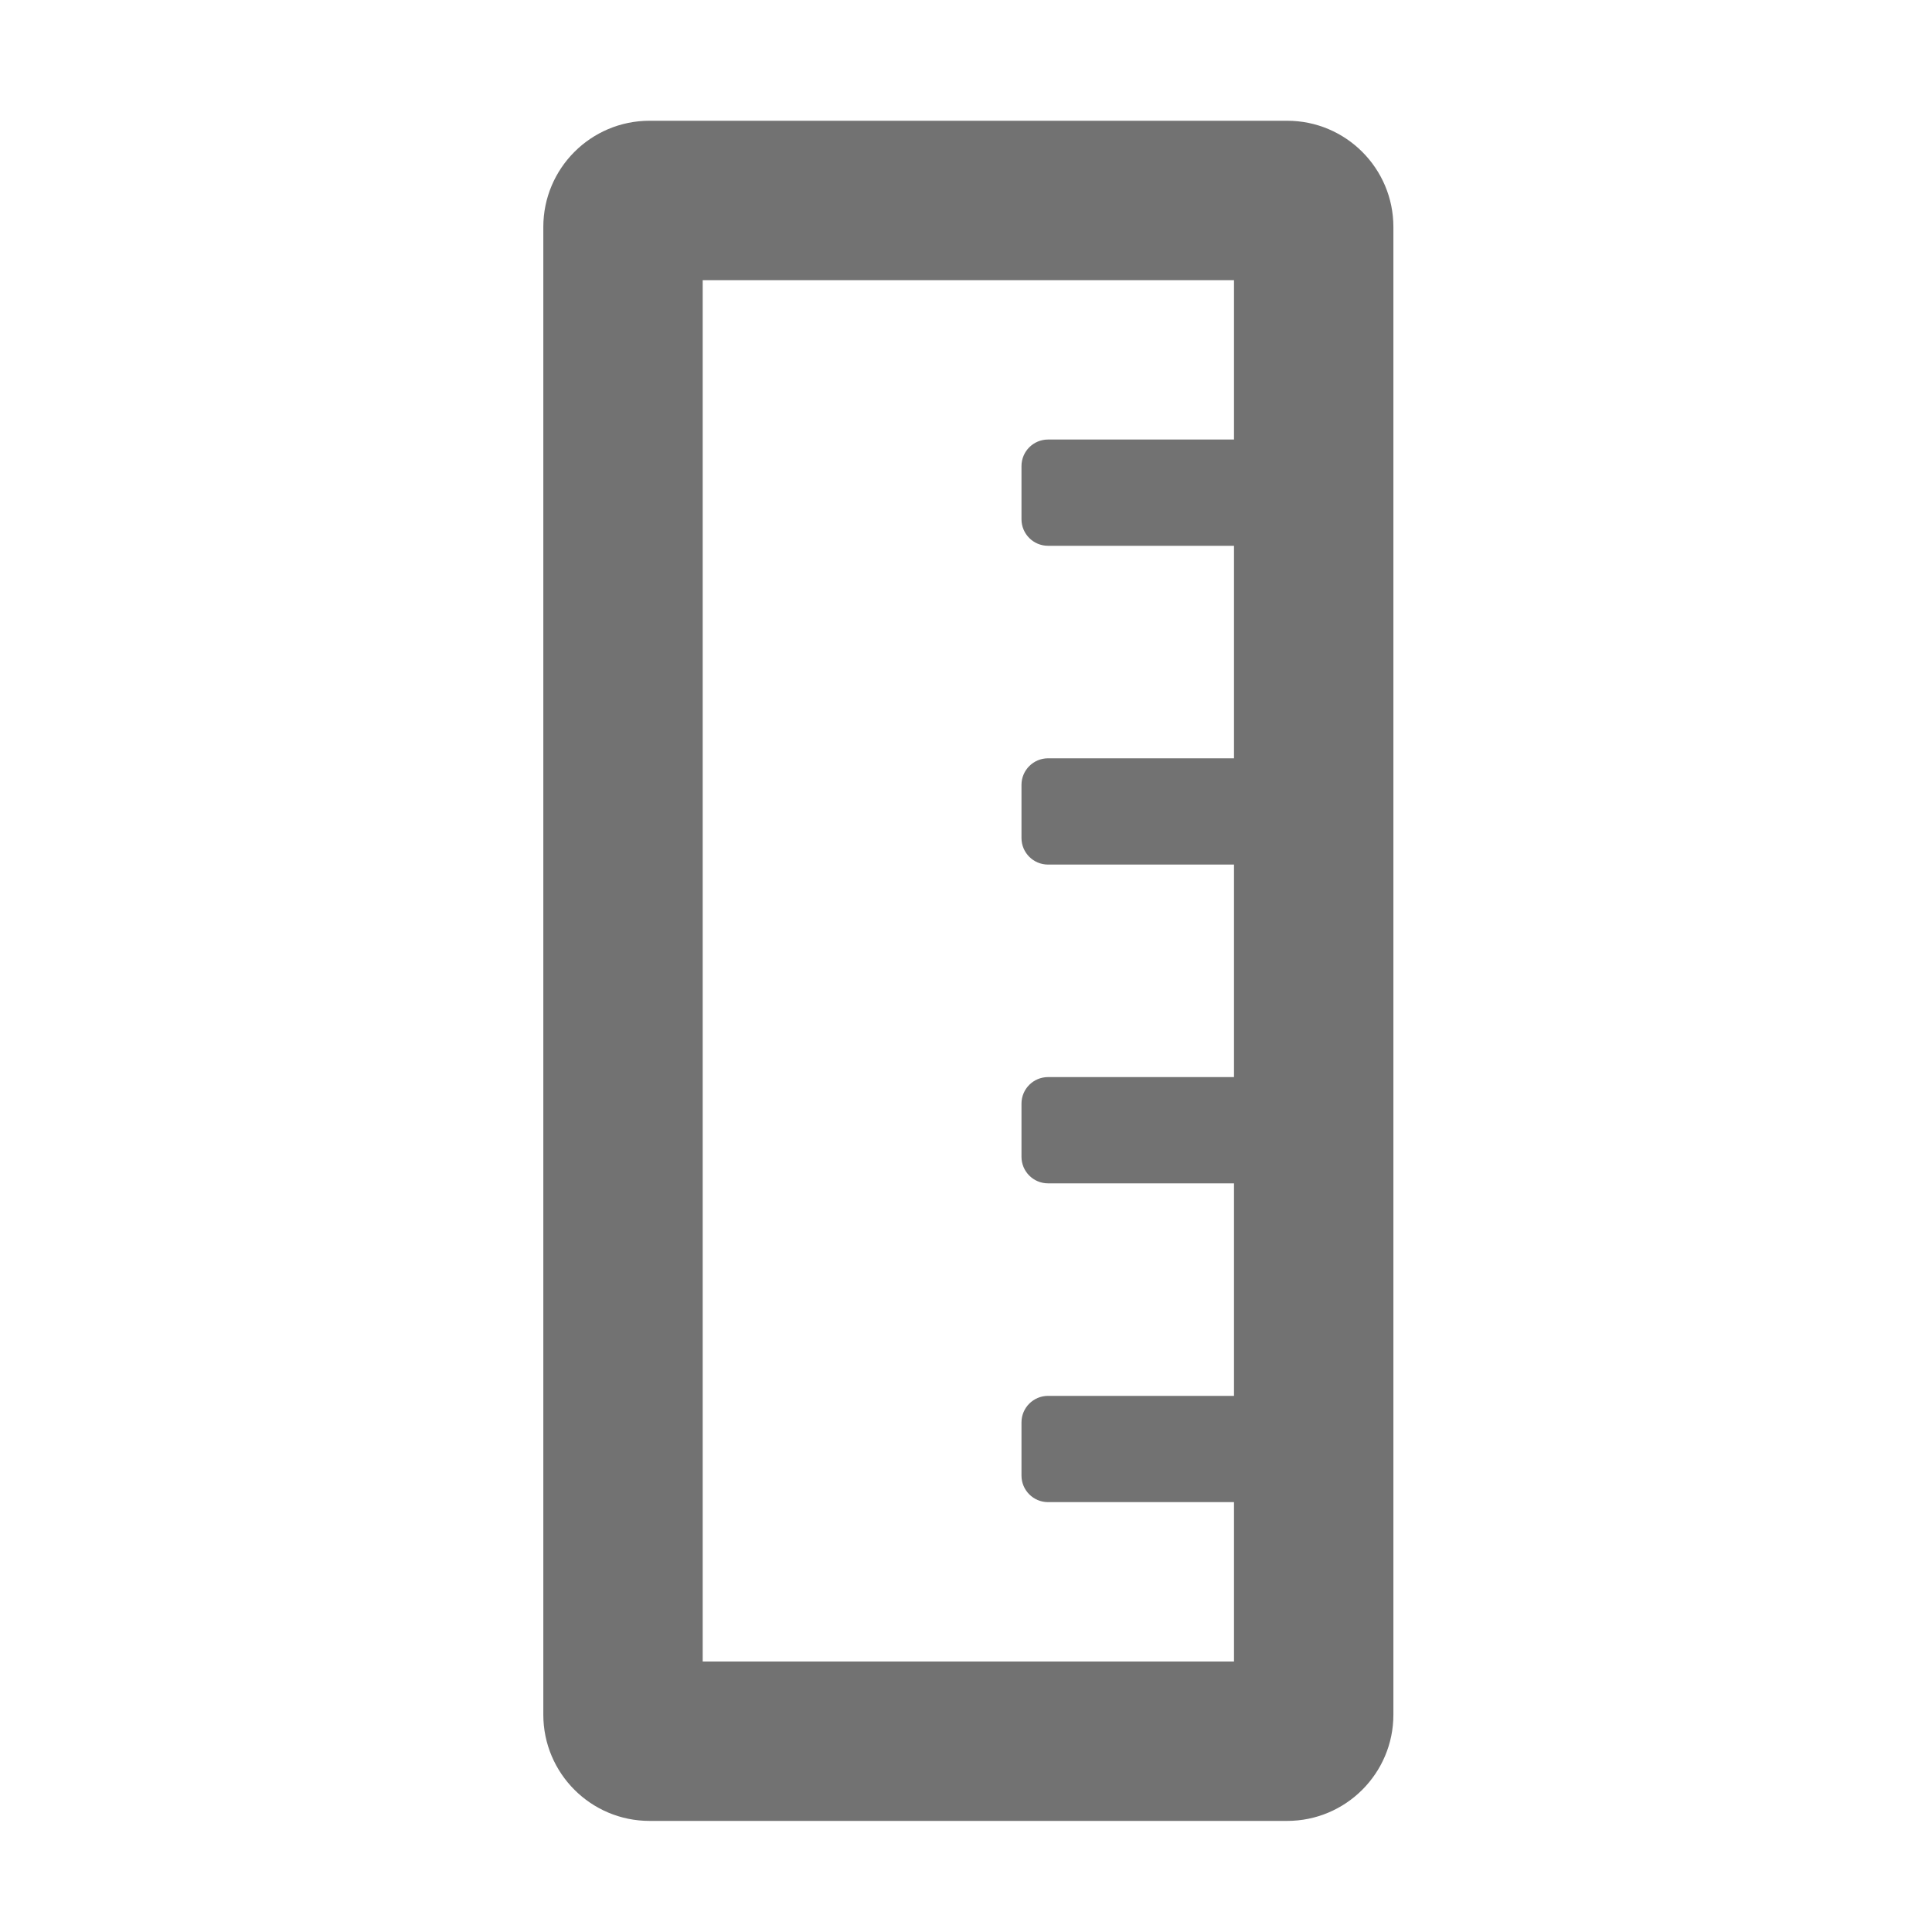 ﻿<?xml version='1.0' encoding='UTF-8'?>
<svg viewBox="-8.999 -2 32 32" xmlns="http://www.w3.org/2000/svg">
  <g transform="matrix(0.055, 0, 0, 0.055, 0, 0)">
    <path d="M224, 0L32, 0C14.33, 0 0, 14.33 0, 32L0, 480C0, 497.67 14.33, 512 32, 512L224, 512C241.67, 512 256, 497.67 256, 480L256, 32C256, 14.33 241.67, 0 224, 0zM48, 464L48, 48L208, 48L208, 96L152, 96C147.58, 96 144, 99.58 144, 104L144, 120C144, 124.42 147.58, 128 152, 128L208, 128L208, 192L152, 192C147.58, 192 144, 195.58 144, 200L144, 216C144, 220.42 147.58, 224 152, 224L208, 224L208, 288L152, 288C147.58, 288 144, 291.58 144, 296L144, 312C144, 316.42 147.58, 320 152, 320L208, 320L208, 384L152, 384C147.58, 384 144, 387.58 144, 392L144, 408C144, 412.42 147.58, 416 152, 416L208, 416L208, 464L48, 464z" fill="#727272" fill-opacity="1" class="Black" />
  </g>
</svg>